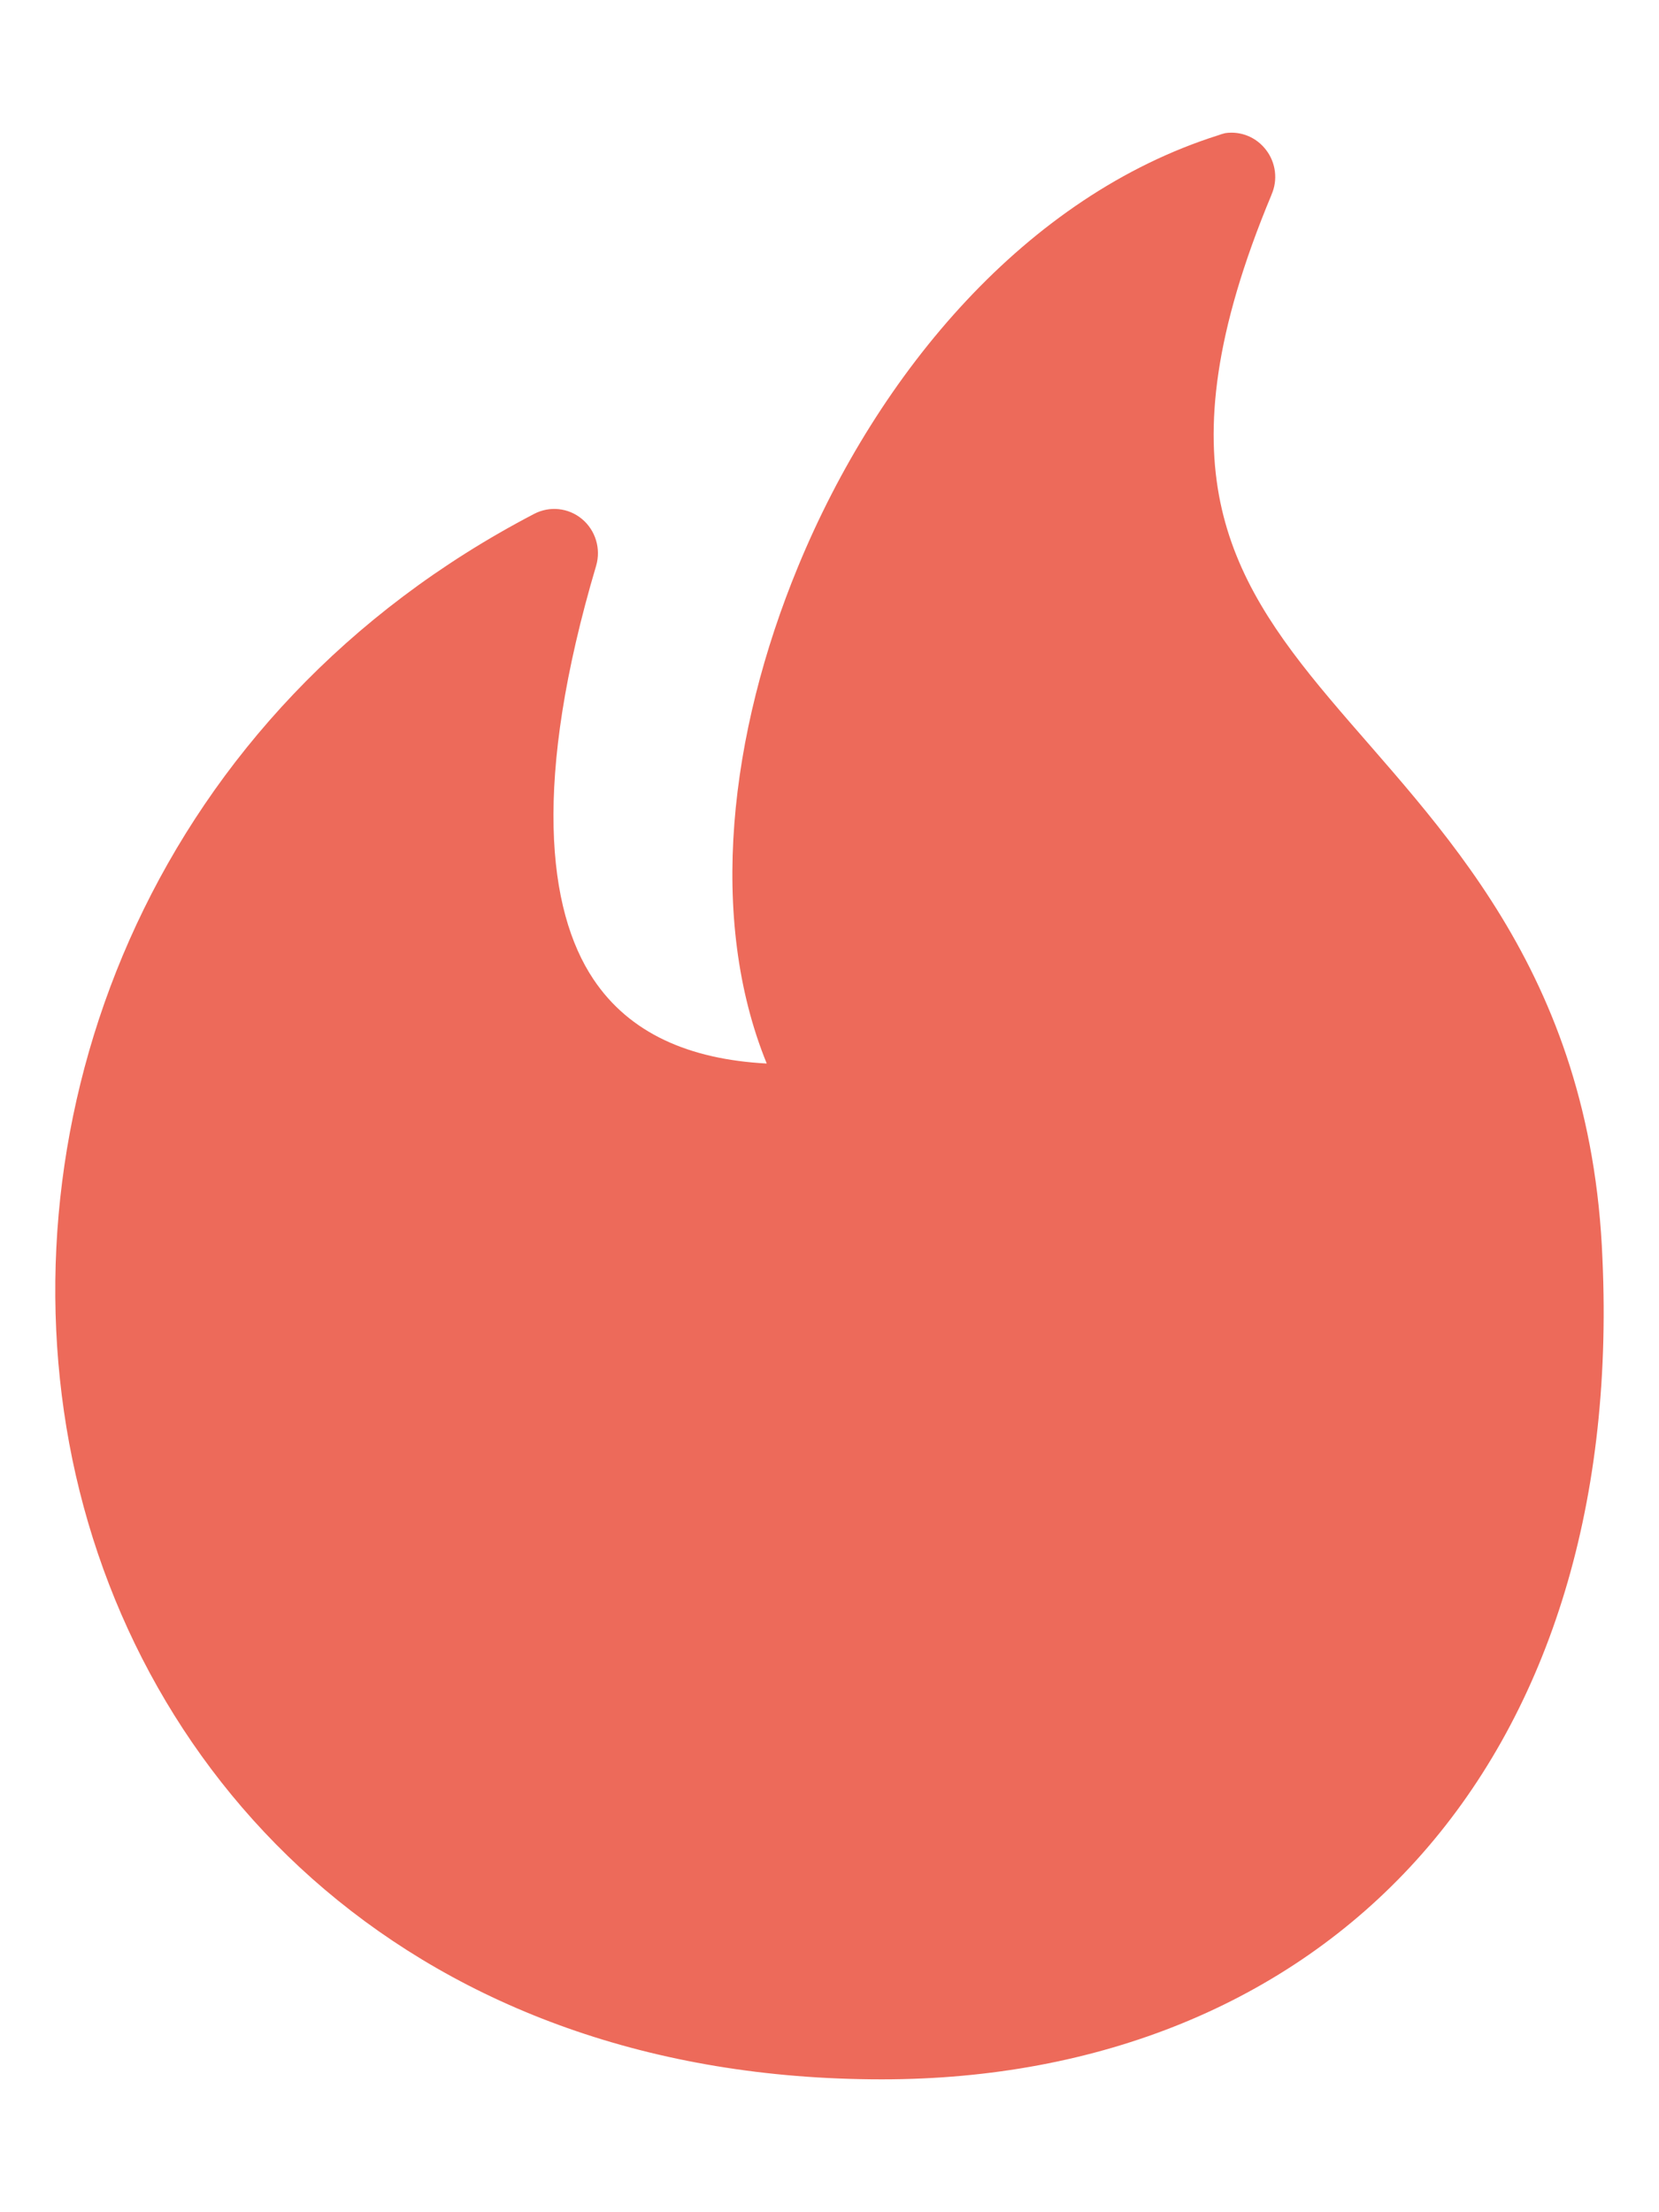 <svg width="12" height="16" viewBox="0 0 12 16" fill="none" xmlns="http://www.w3.org/2000/svg">
<path fill-rule="evenodd" clip-rule="evenodd" d="M8.862 0.963C8.845 0.967 8.829 0.972 8.813 0.978C7.424 1.417 6.353 2.691 5.773 4.097C5.273 5.308 5.119 6.644 5.546 7.692C4.984 7.662 4.553 7.473 4.292 7.082C3.959 6.584 3.851 5.646 4.312 4.092C4.348 3.969 4.308 3.836 4.21 3.754C4.112 3.672 3.975 3.658 3.863 3.717C1.136 5.14 0.043 7.968 0.501 10.441C0.961 12.914 3.013 15.039 6.379 15.039C7.952 15.039 9.311 14.486 10.244 13.455C11.177 12.424 11.673 10.931 11.591 9.106C11.508 7 10.385 5.966 9.617 5.052C9.233 4.596 8.939 4.172 8.827 3.633C8.716 3.094 8.779 2.41 9.197 1.409V1.408C9.244 1.302 9.229 1.178 9.159 1.086C9.089 0.993 8.976 0.946 8.862 0.963L8.862 0.963Z" fill="#ED6A5A"/>
</svg>